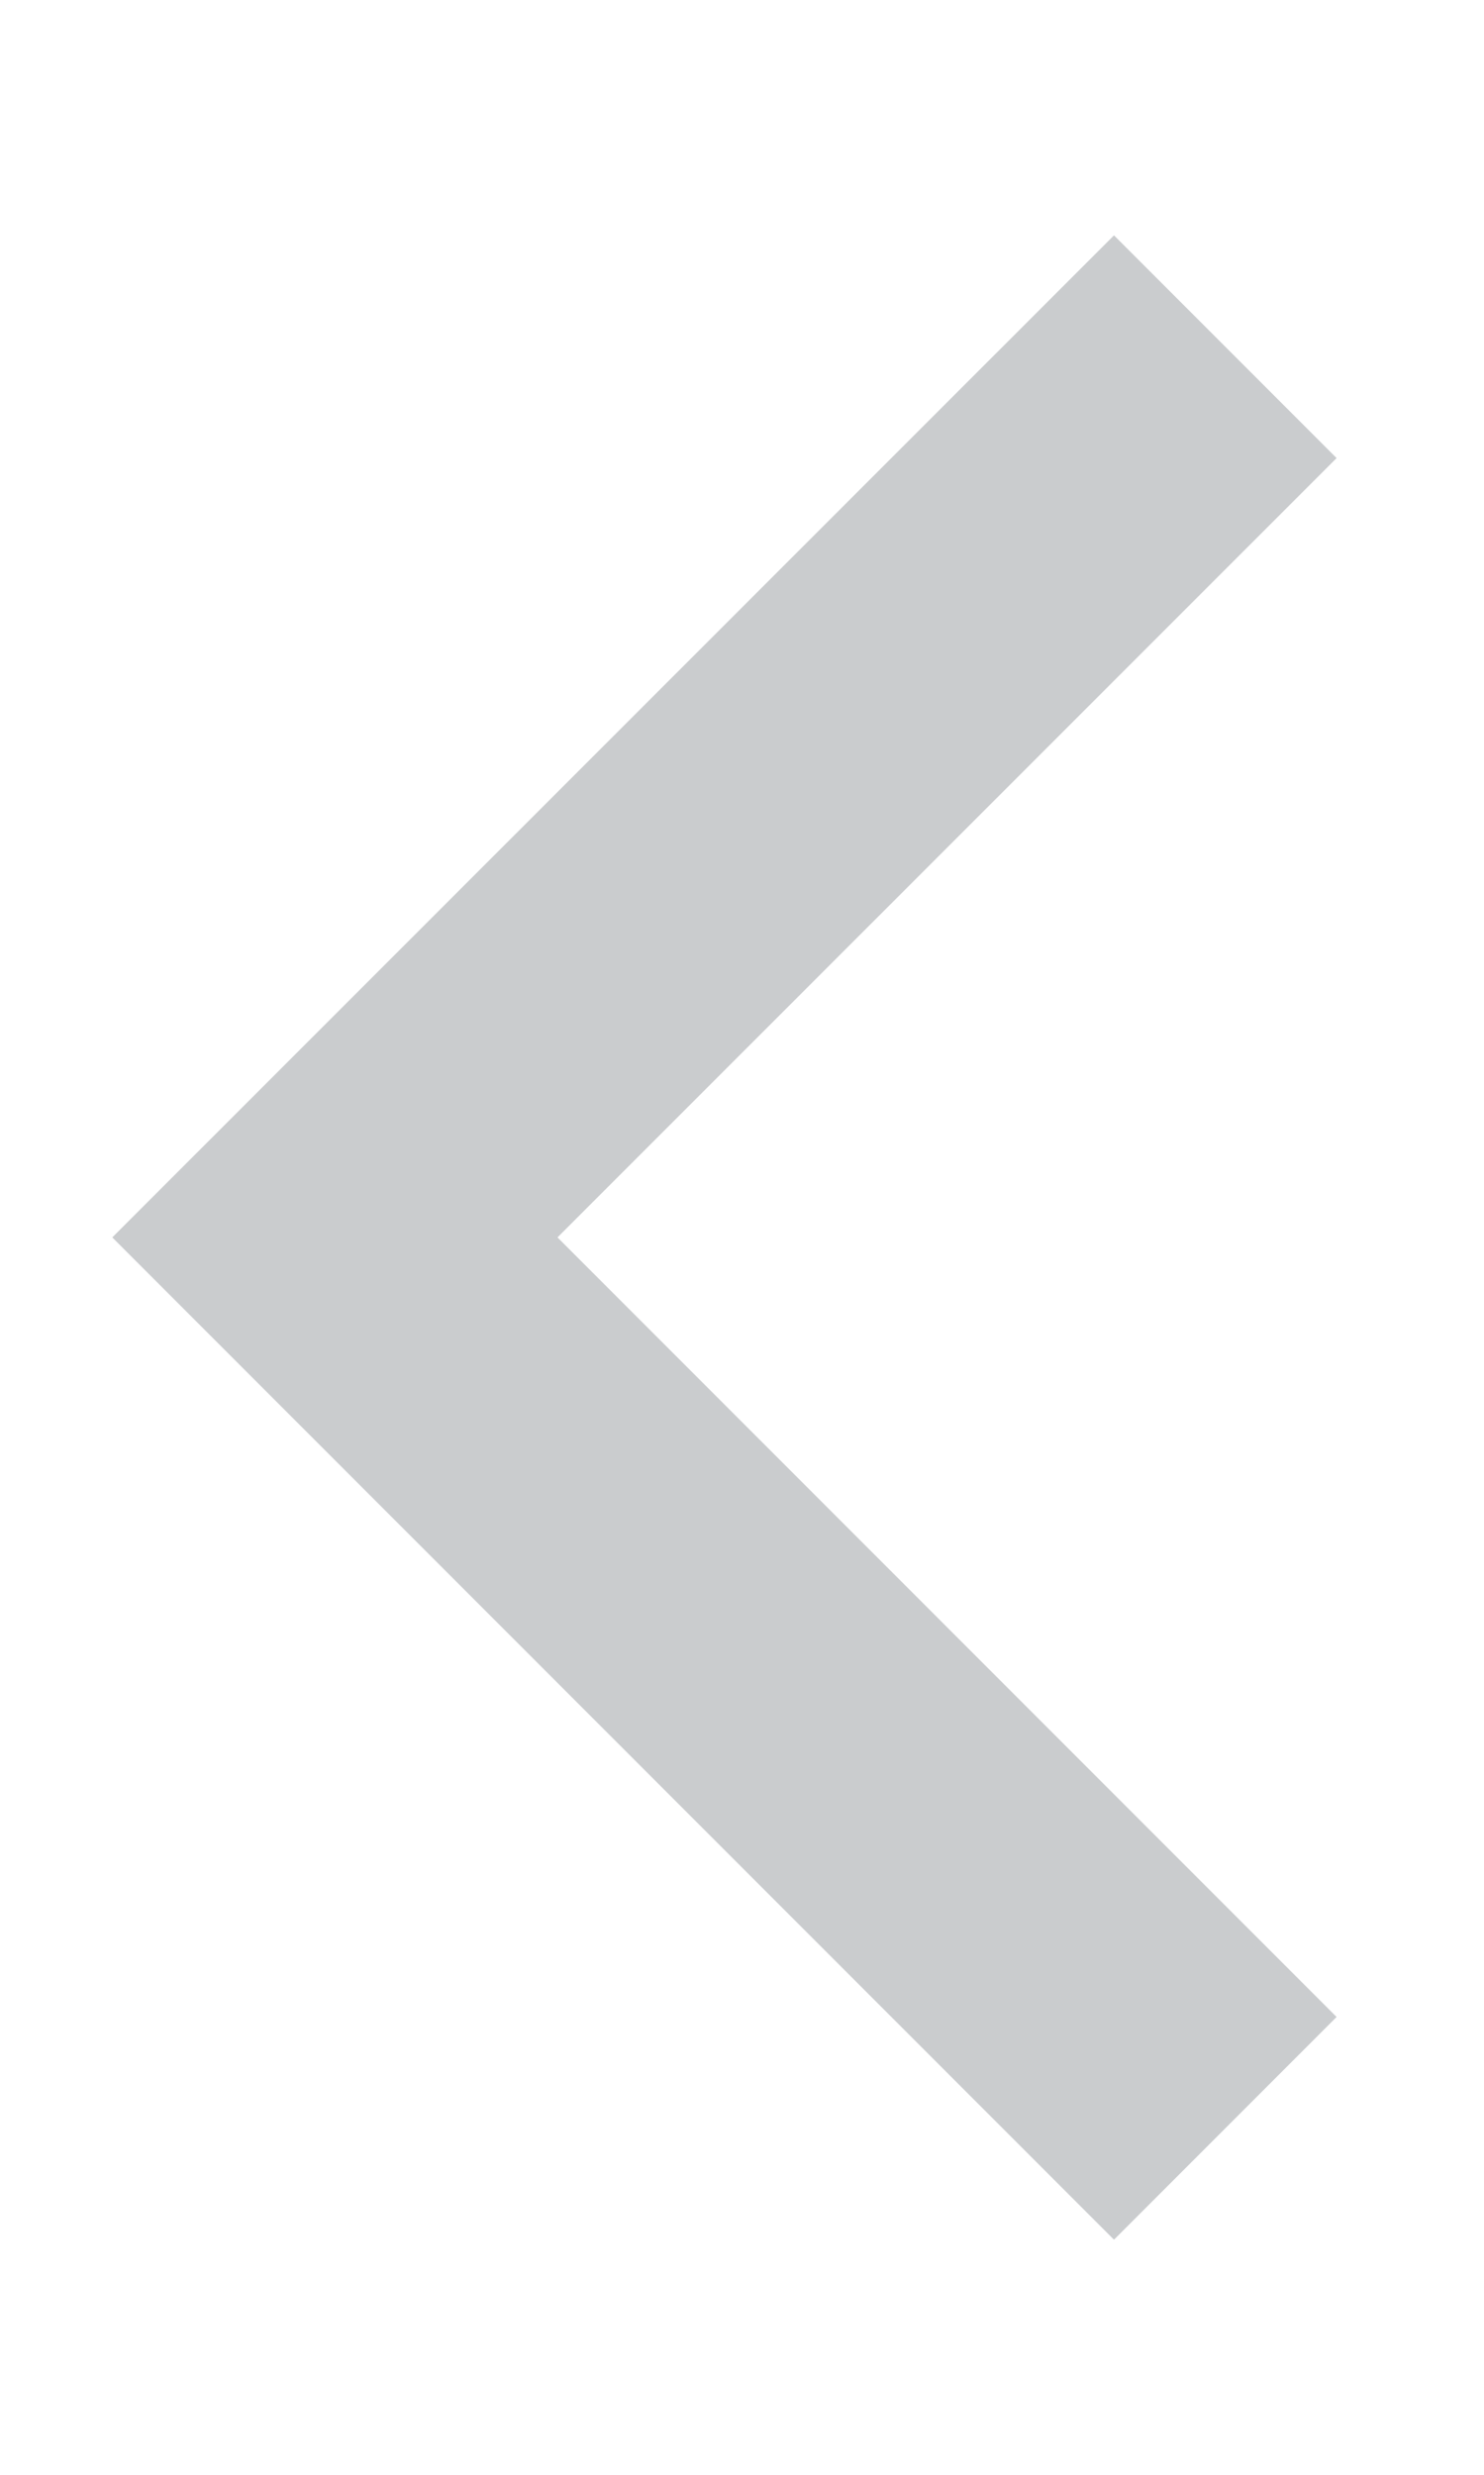 <svg width="6" height="10" viewBox="0 0 6 10" fill="none" xmlns="http://www.w3.org/2000/svg">
<path d="M2.254 5L5.404 8.15L4.504 9.05L0.454 5L4.504 0.951L5.404 1.851L2.254 5Z" fill="#CACCCE"/>
</svg>
